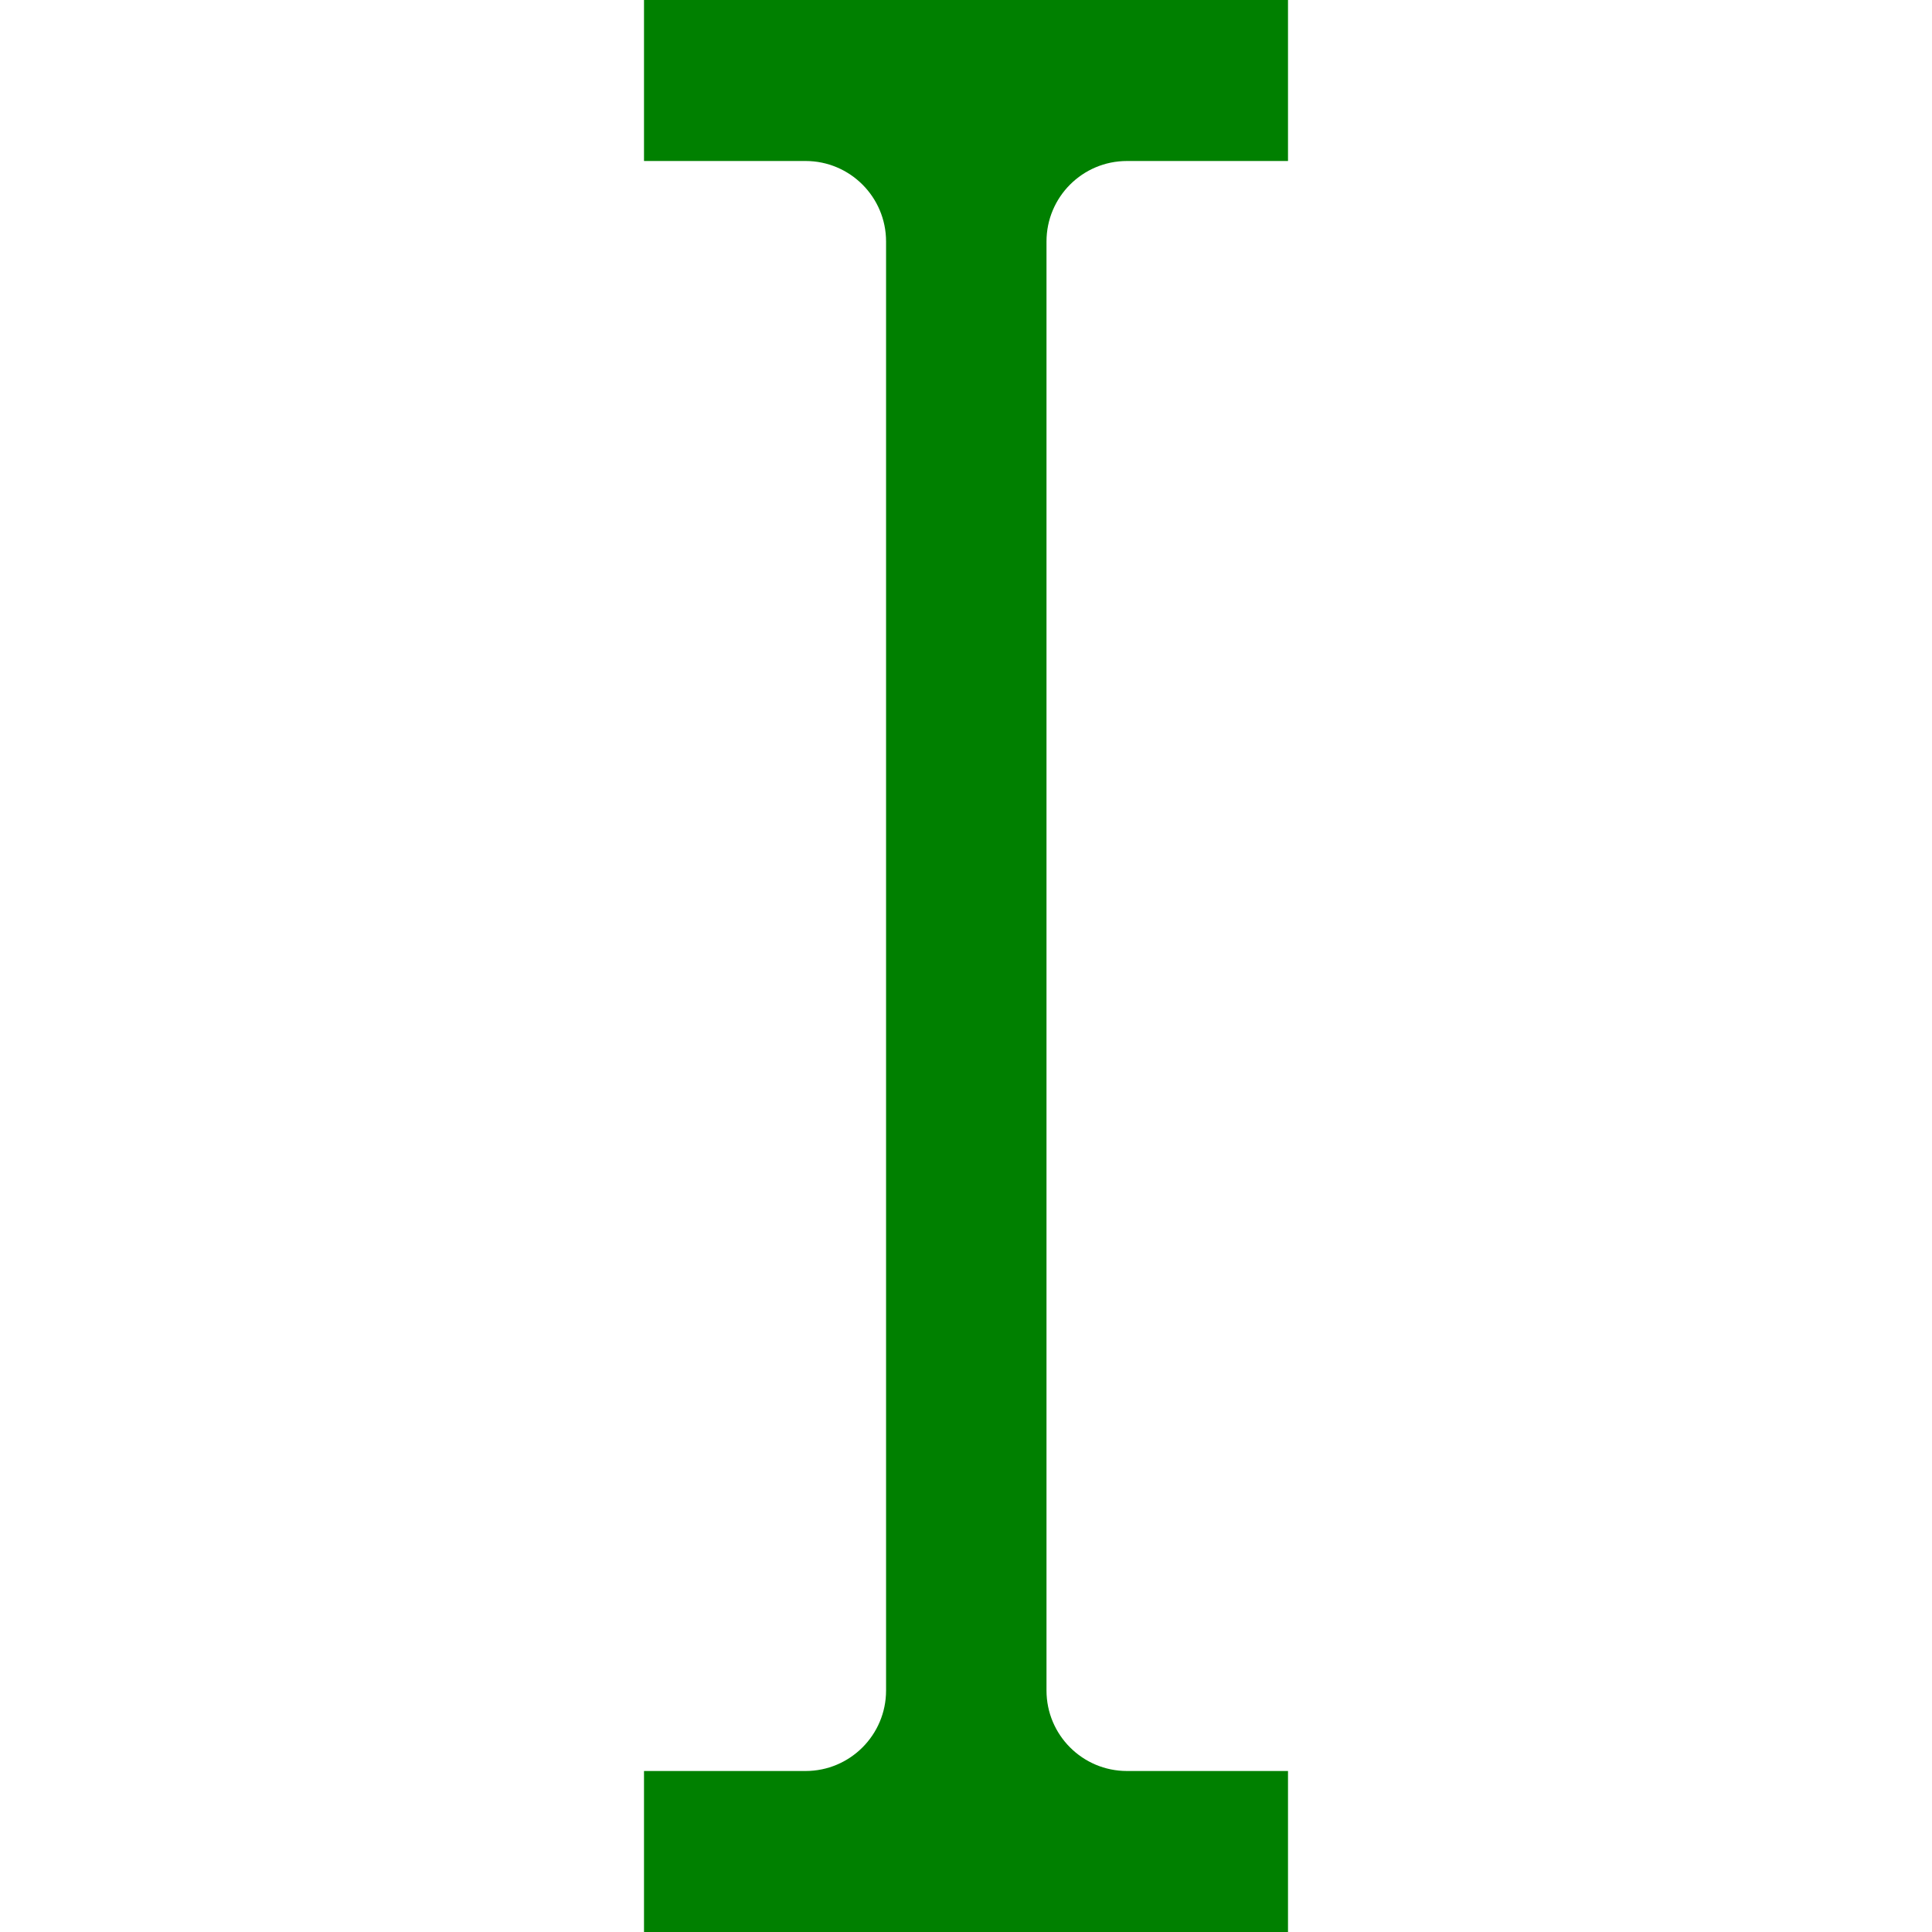 <svg xmlns="http://www.w3.org/2000/svg" width="24" height="24" fill="green" viewBox="0 0 24 24"><path d="M13 21c0 .552.447 1 1 1h2v2h-8v-2h2.007c.552 0 1-.448 1-1v-18c0-.552-.448-1-1-1h-2.007v-2h8v2h-2c-.553 0-1 .448-1 1v18z"/></svg>